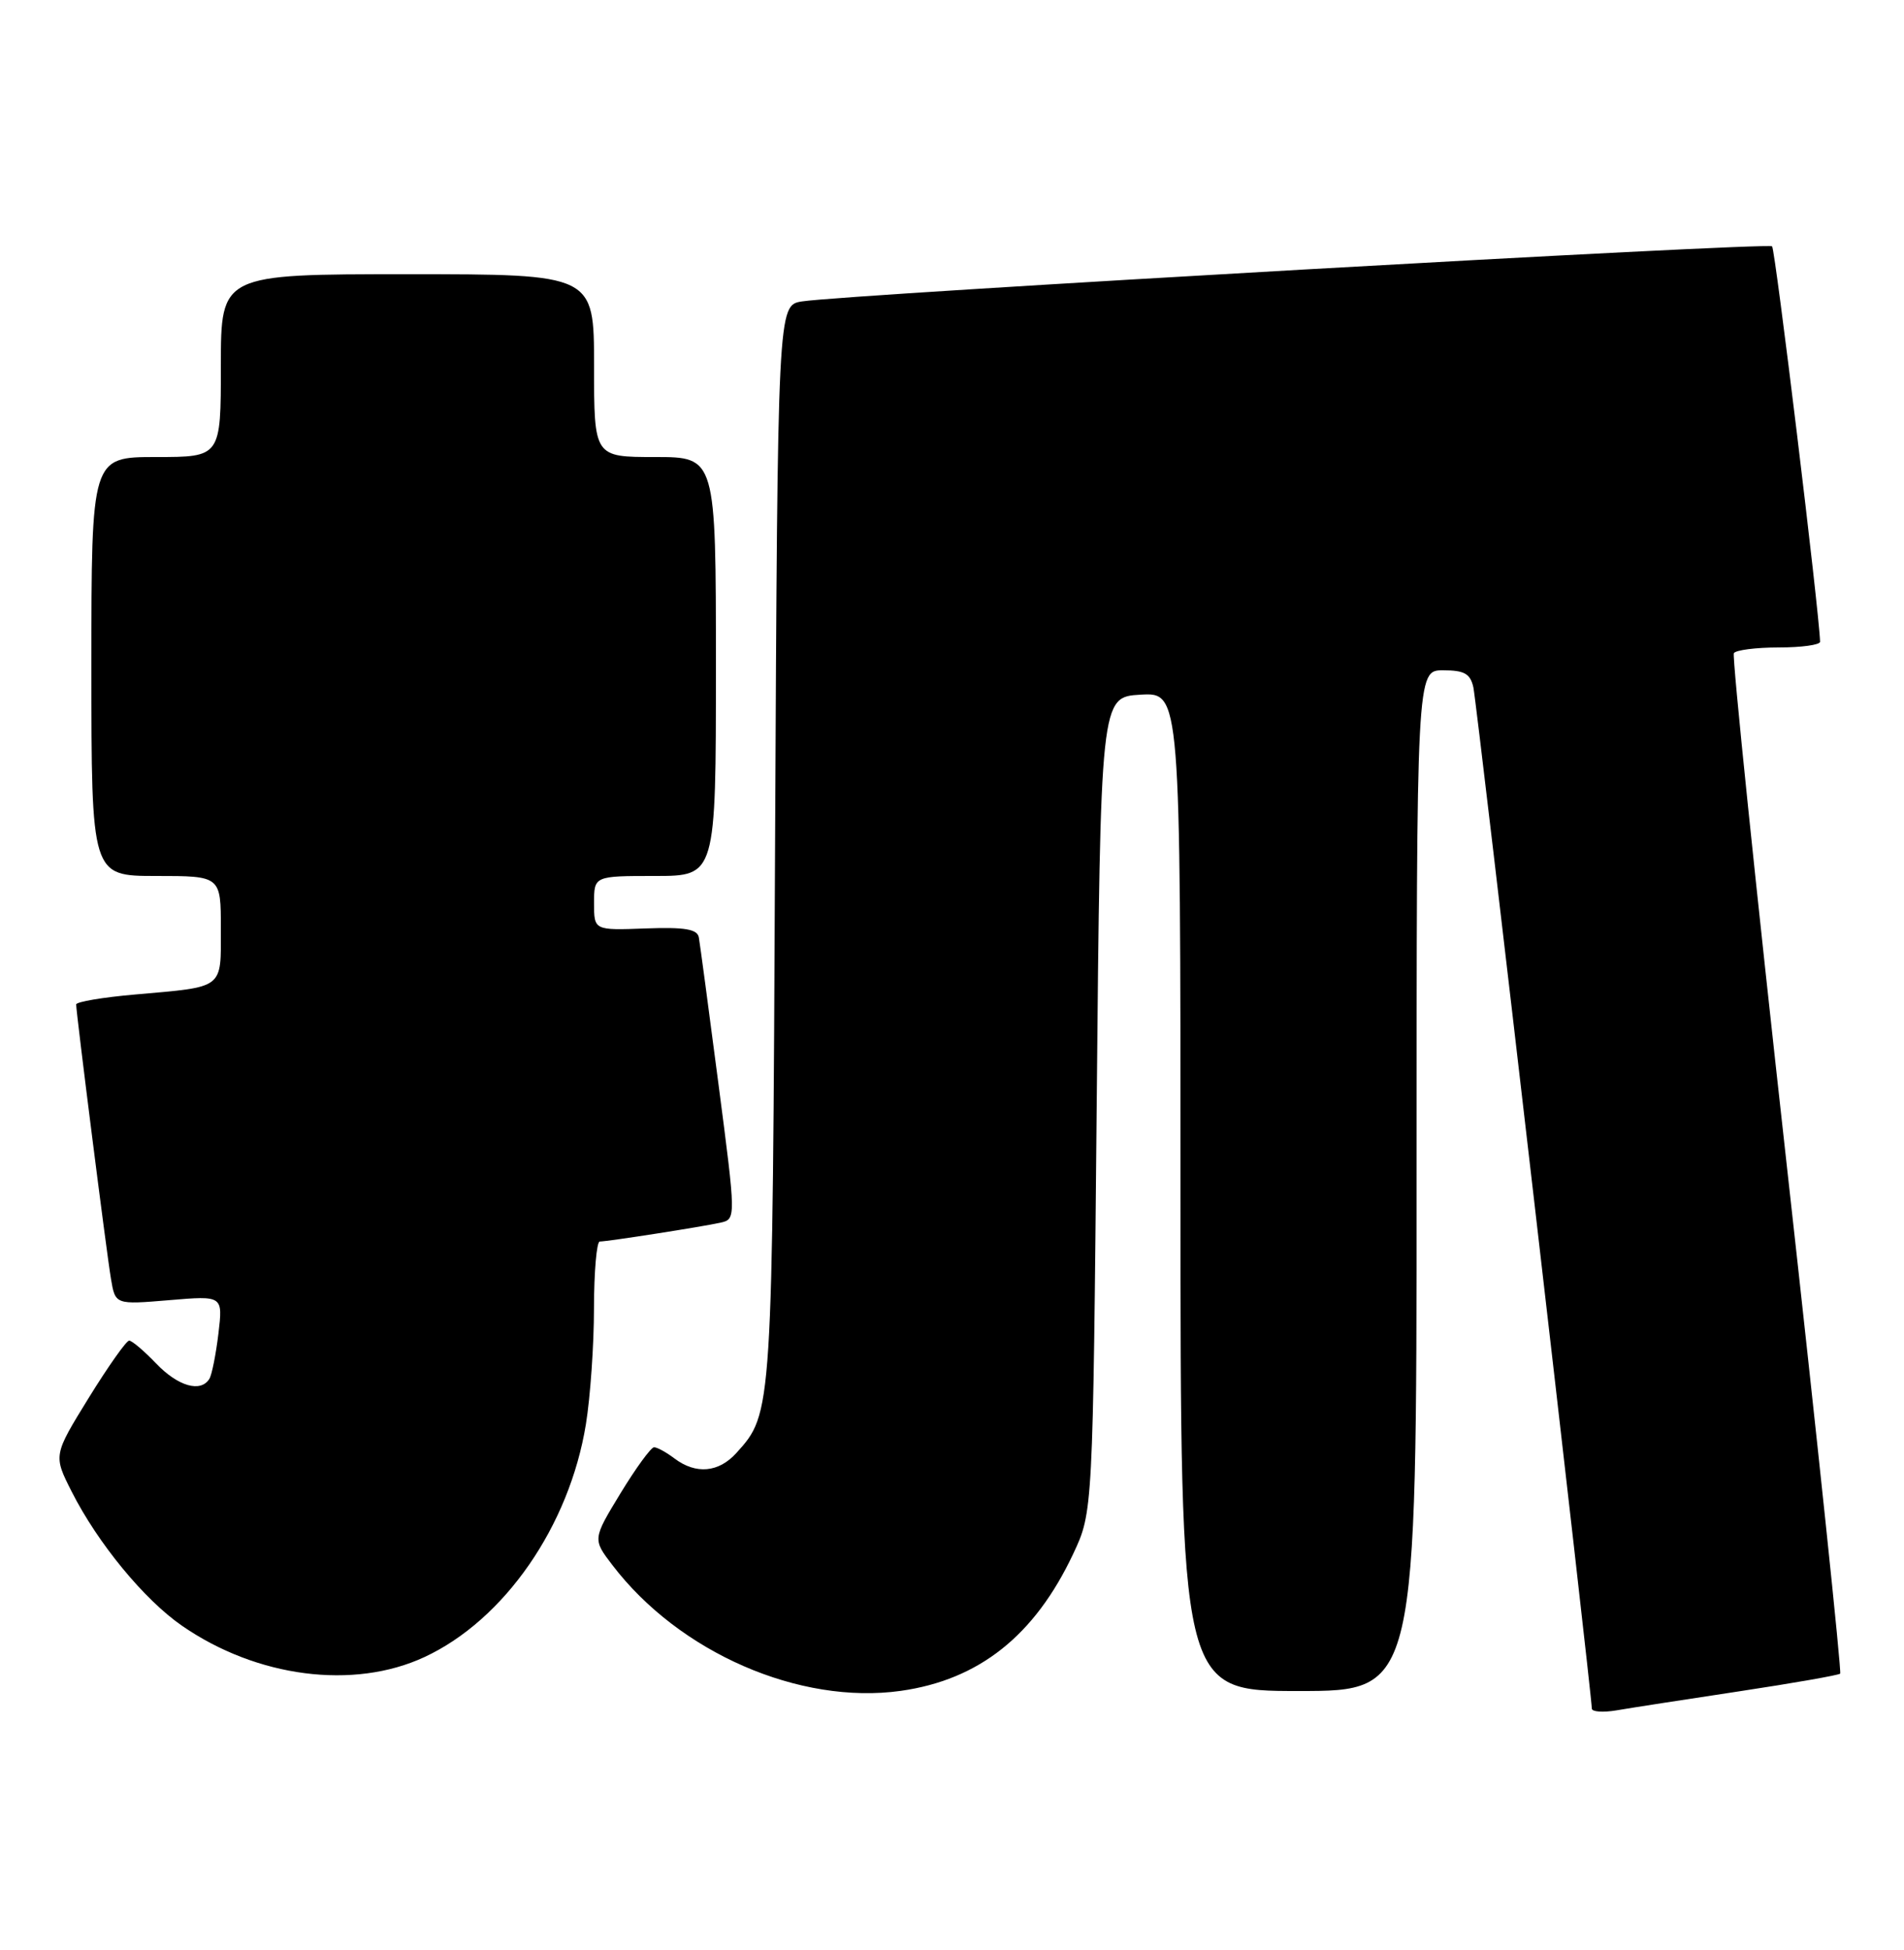 <?xml version="1.0" encoding="UTF-8" standalone="no"?>
<!DOCTYPE svg PUBLIC "-//W3C//DTD SVG 1.1//EN" "http://www.w3.org/Graphics/SVG/1.1/DTD/svg11.dtd" >
<svg xmlns="http://www.w3.org/2000/svg" xmlns:xlink="http://www.w3.org/1999/xlink" version="1.1" viewBox="0 0 250 256">
 <g >
 <path fill="currentColor"
d=" M 228.37 222.04 C 235.45 220.97 241.41 219.92 241.62 219.72 C 241.82 219.51 238.67 189.45 234.60 152.92 C 230.53 116.39 227.41 86.16 227.66 85.75 C 227.91 85.34 230.57 85.00 233.56 85.00 C 236.55 85.00 238.99 84.66 238.98 84.25 C 238.87 80.27 233.10 32.77 232.68 32.34 C 232.11 31.78 111.37 38.63 105.31 39.57 C 102.11 40.07 102.11 40.07 101.77 110.78 C 101.42 185.74 101.43 185.50 96.69 190.75 C 94.36 193.33 91.37 193.59 88.56 191.47 C 87.49 190.66 86.29 190.00 85.88 190.00 C 85.48 190.00 83.50 192.72 81.48 196.03 C 77.81 202.07 77.81 202.07 80.41 205.47 C 89.17 216.95 104.97 223.84 118.27 221.98 C 128.55 220.53 135.85 214.74 140.91 204.00 C 143.50 198.50 143.50 198.50 144.00 145.00 C 144.50 91.50 144.50 91.50 149.75 91.20 C 155.00 90.90 155.00 90.90 155.00 156.45 C 155.00 222.00 155.00 222.00 170.50 222.00 C 186.00 222.00 186.00 222.00 186.00 155.00 C 186.00 88.00 186.00 88.00 189.48 88.00 C 192.28 88.00 193.06 88.44 193.46 90.25 C 193.92 92.35 209.02 222.56 209.01 224.30 C 209.00 224.73 210.46 224.84 212.25 224.54 C 214.04 224.23 221.29 223.11 228.37 222.04 Z  M 55.74 217.54 C 66.23 212.66 74.76 200.35 76.93 186.98 C 77.51 183.42 77.99 176.56 77.99 171.75 C 78.00 166.94 78.34 163.00 78.75 162.99 C 79.86 162.98 92.18 161.05 94.58 160.52 C 96.65 160.05 96.65 160.05 94.33 142.27 C 93.06 132.50 91.90 123.86 91.76 123.07 C 91.56 121.98 89.95 121.70 84.75 121.89 C 78.00 122.14 78.00 122.14 78.00 118.57 C 78.00 115.00 78.00 115.00 86.00 115.00 C 94.00 115.00 94.00 115.00 94.00 87.50 C 94.00 60.00 94.00 60.00 86.00 60.00 C 78.00 60.00 78.00 60.00 78.00 48.00 C 78.00 36.00 78.00 36.00 53.50 36.00 C 29.00 36.00 29.00 36.00 29.00 48.00 C 29.00 60.00 29.00 60.00 20.50 60.00 C 12.00 60.00 12.00 60.00 12.00 87.50 C 12.00 115.00 12.00 115.00 20.50 115.00 C 29.00 115.00 29.00 115.00 29.00 121.93 C 29.00 129.93 29.53 129.52 17.75 130.56 C 13.49 130.93 10.00 131.52 10.00 131.87 C 10.01 133.04 13.99 164.47 14.57 167.89 C 15.14 171.28 15.14 171.28 22.21 170.69 C 29.27 170.09 29.27 170.09 28.68 175.07 C 28.35 177.81 27.82 180.49 27.49 181.02 C 26.35 182.86 23.37 182.00 20.50 179.00 C 18.92 177.35 17.33 176.00 16.96 176.00 C 16.59 176.00 14.20 179.39 11.64 183.53 C 7.00 191.06 7.00 191.06 9.42 195.84 C 12.84 202.59 18.93 210.00 23.88 213.42 C 33.71 220.23 46.44 221.87 55.74 217.54 Z "/>
</g>
</svg>